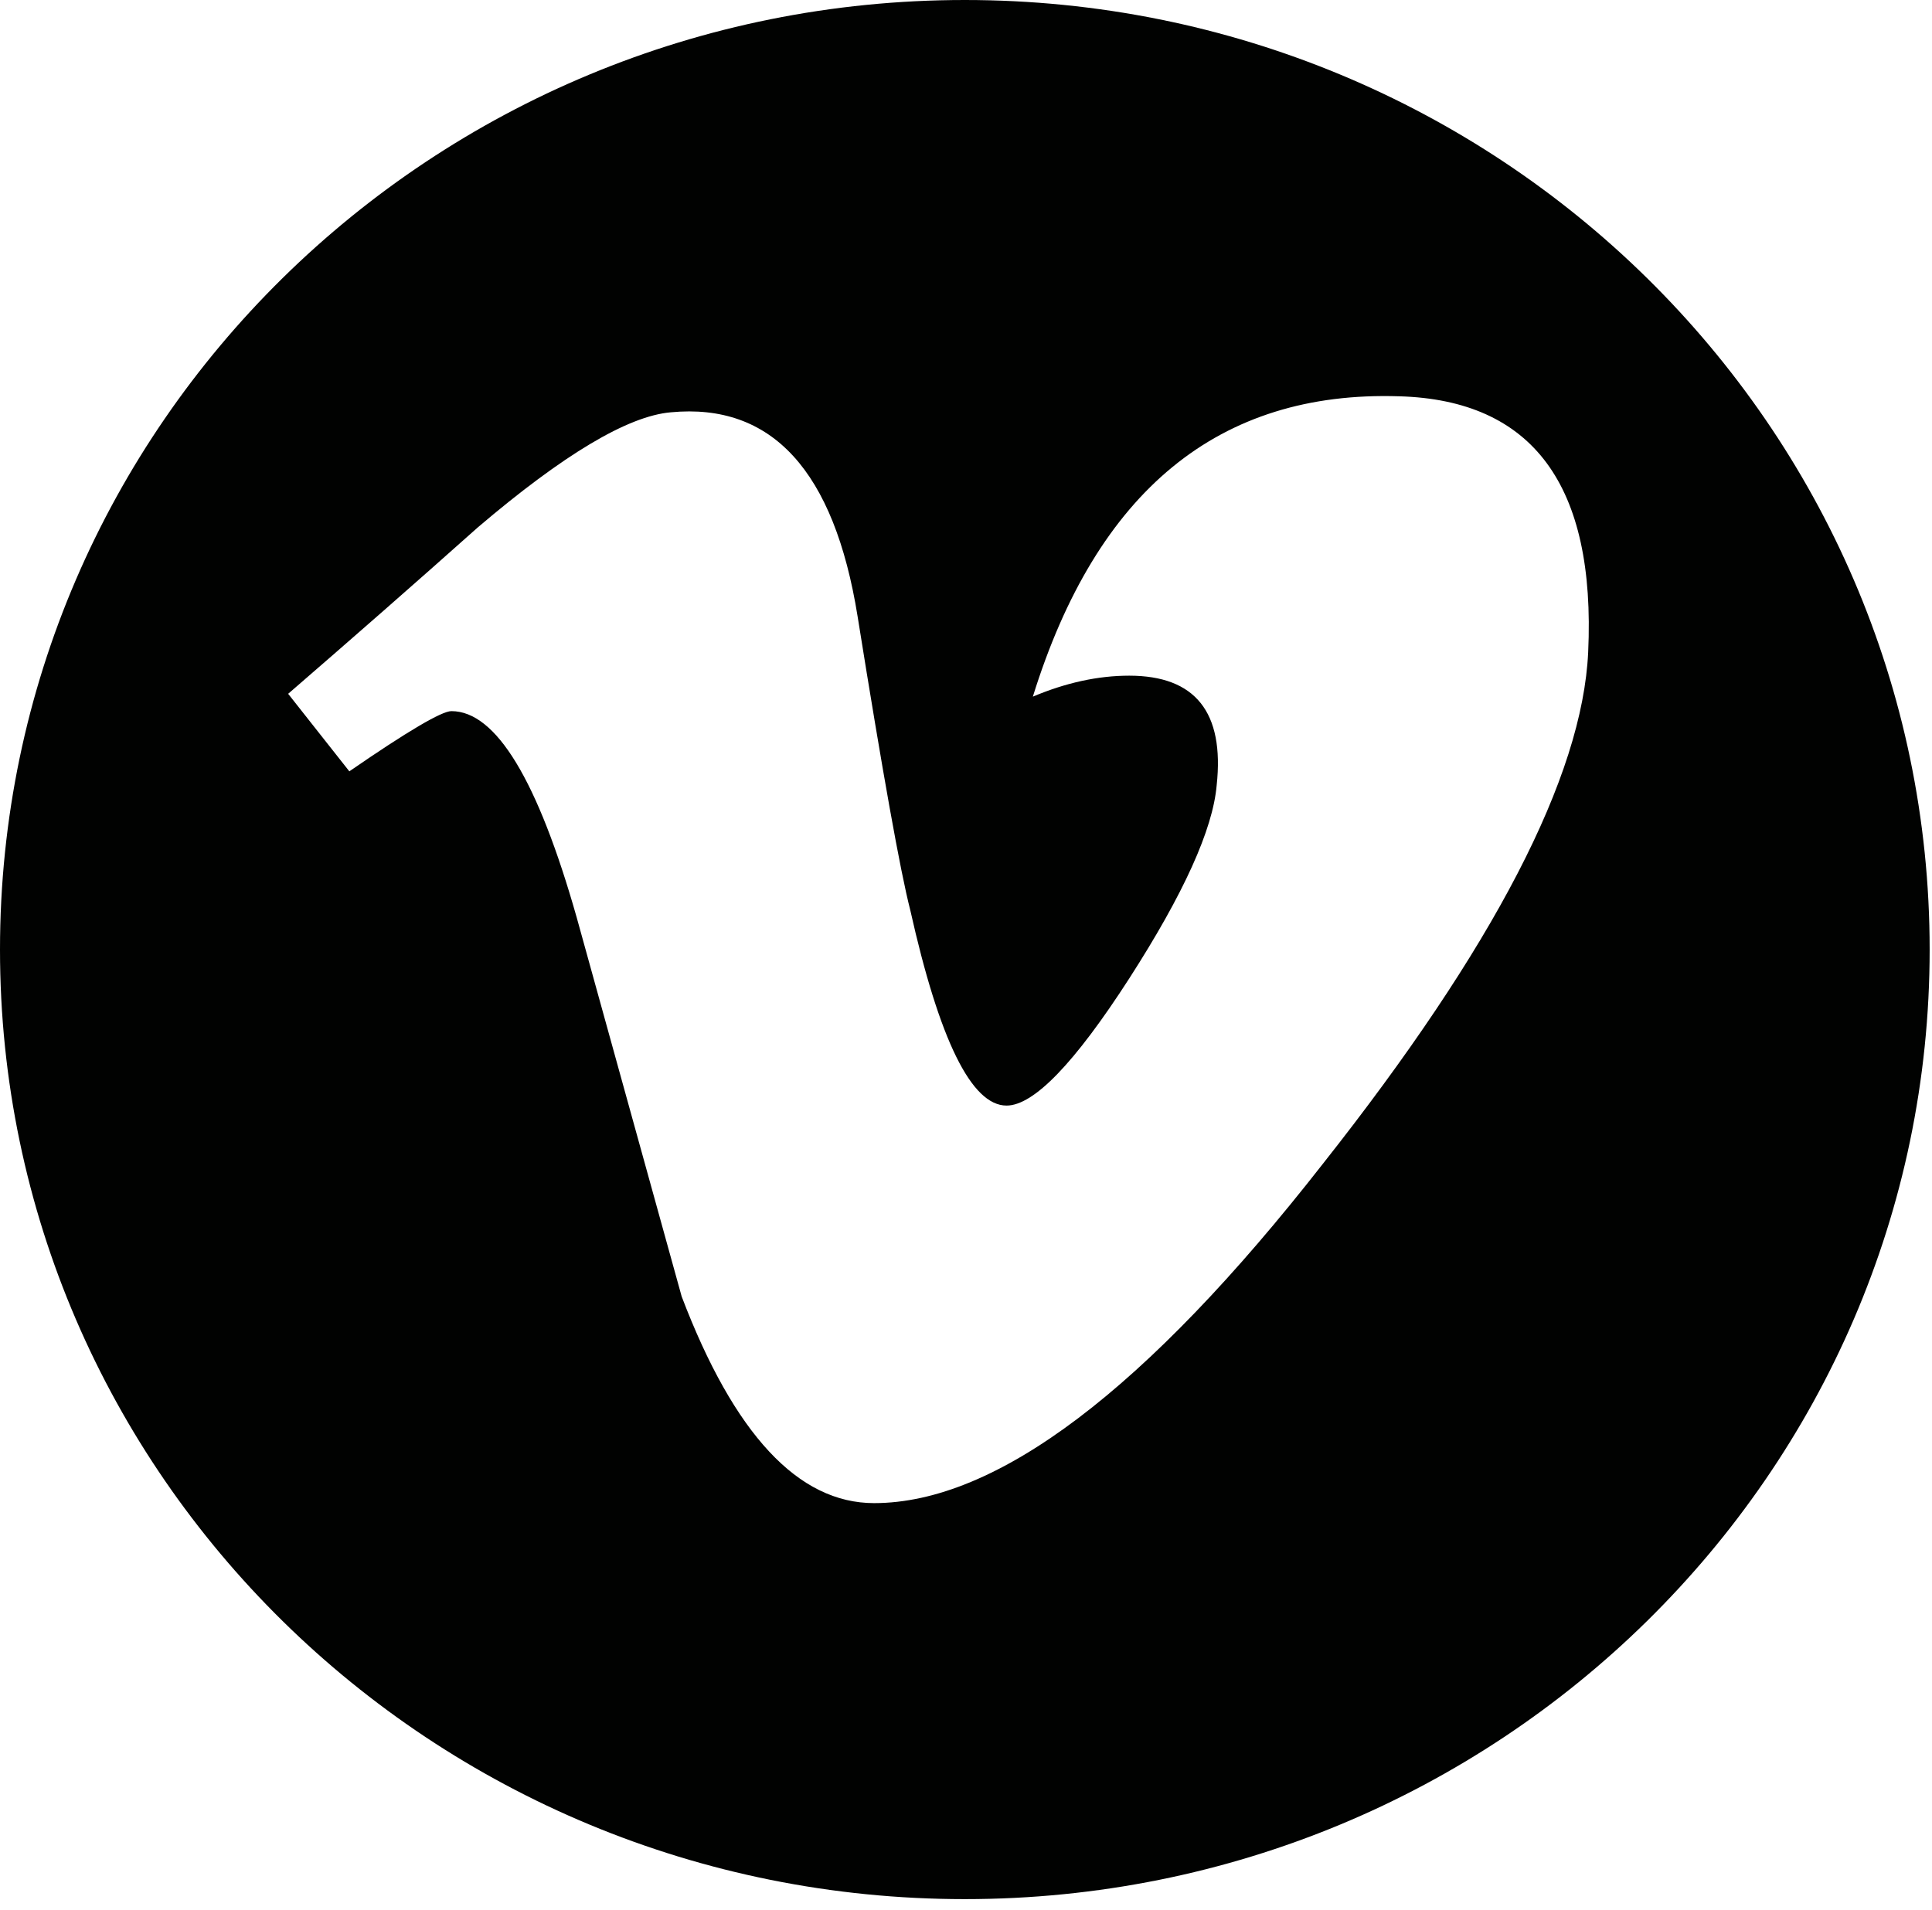 <svg width="88" height="87" viewBox="0 0 88 87" fill="none" xmlns="http://www.w3.org/2000/svg">
<path d="M43.946 0C19.675 0 0 19.367 0 43.26C0 67.152 19.675 86.519 43.946 86.519C68.218 86.519 87.893 67.152 87.893 43.26C87.893 19.367 68.218 0 43.946 0ZM72.339 29.711C72.078 35.383 68.048 43.157 60.255 53.02C52.202 63.326 45.385 68.478 39.812 68.478C36.361 68.478 33.438 65.344 31.049 59.064C29.454 53.315 27.865 47.56 26.27 41.805C24.493 35.537 22.592 32.397 20.56 32.397C20.118 32.397 18.562 33.313 15.912 35.14L13.125 31.608C16.049 29.077 18.933 26.552 21.771 24.02C25.671 20.701 28.594 18.957 30.547 18.784C35.157 18.342 37.996 21.444 39.063 28.084C40.209 35.249 41.01 39.709 41.459 41.452C42.787 47.393 44.252 50.367 45.847 50.367C47.084 50.367 48.946 48.438 51.433 44.58C53.914 40.722 55.242 37.793 55.418 35.774C55.776 32.448 54.448 30.782 51.433 30.782C50.014 30.782 48.549 31.102 47.045 31.737C49.962 22.348 55.522 17.791 63.732 18.054C69.819 18.227 72.69 22.11 72.339 29.711Z" fill="#010201"/>
</svg>
